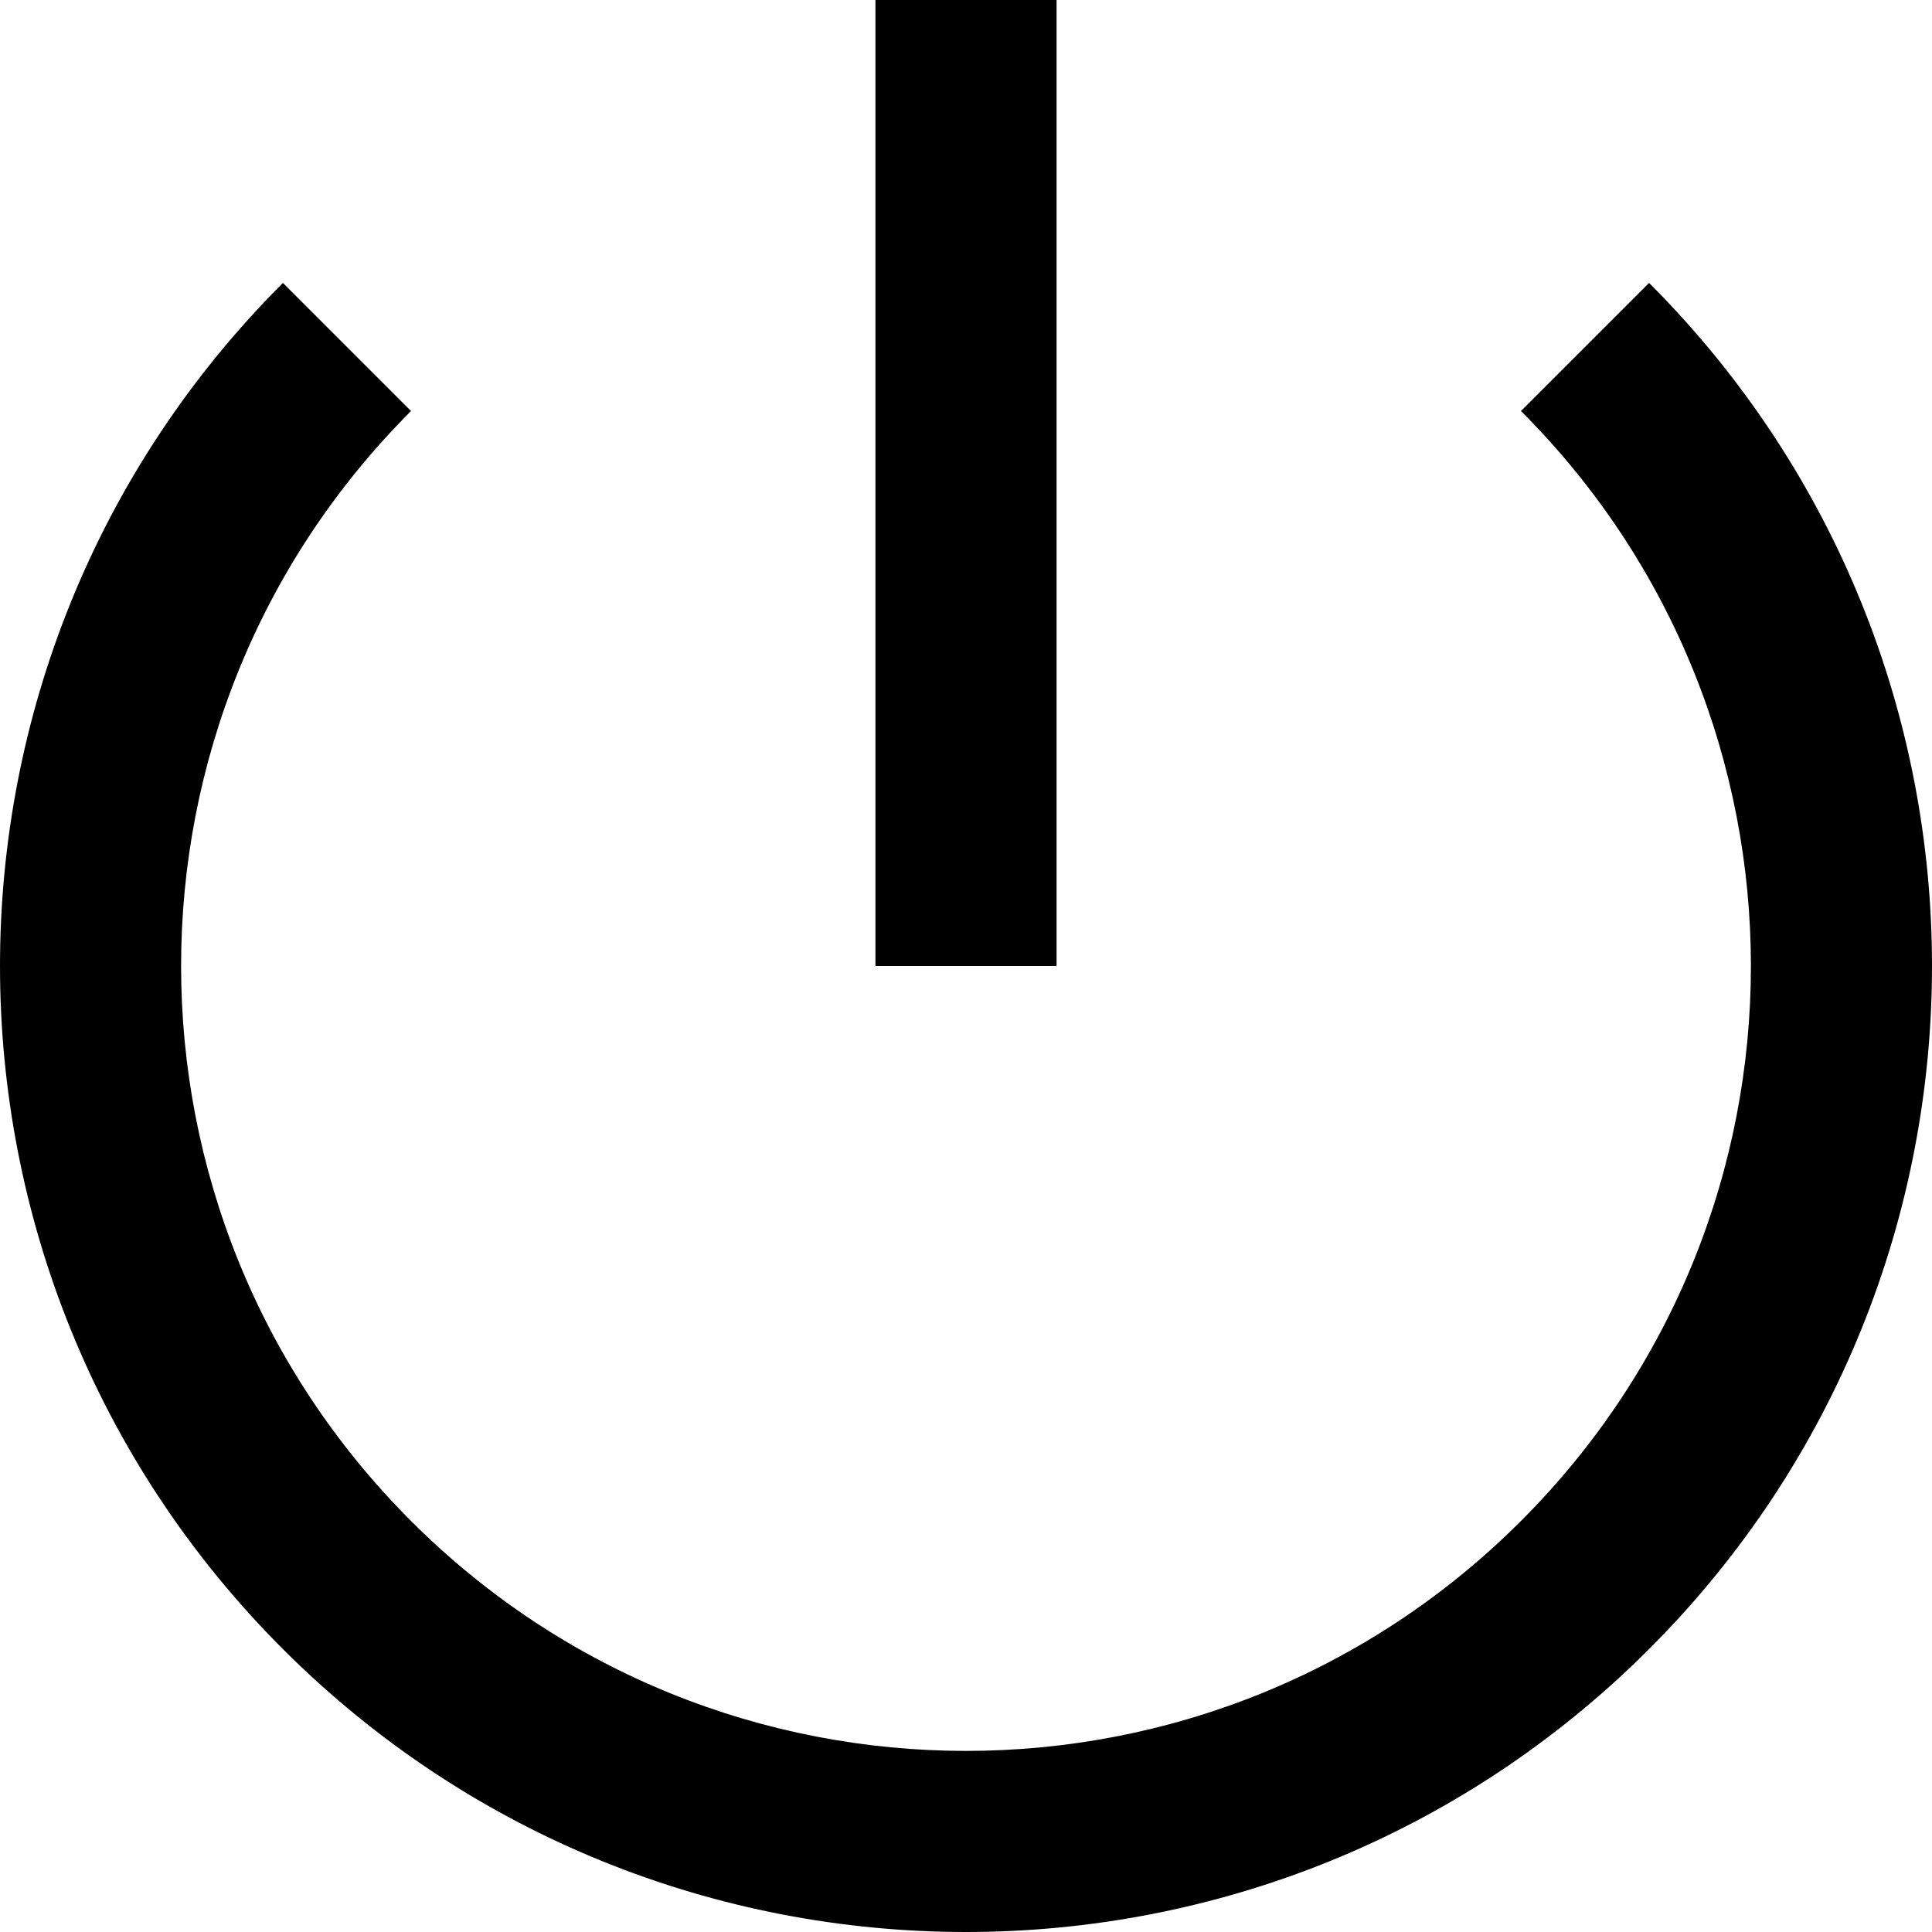 <svg width="16" height="16" viewBox="0 0 16 16" fill="none" xmlns="http://www.w3.org/2000/svg">
<path d="M7.25 0V8H8.75V0H7.25Z" fill="black"/>
<path d="M3.404 12.596C0.865 10.058 0.865 5.942 3.404 3.404L2.343 2.343C-0.781 5.467 -0.781 10.533 2.343 13.657C5.467 16.781 10.533 16.781 13.657 13.657C16.781 10.533 16.781 5.467 13.657 2.343L12.596 3.404C15.135 5.942 15.135 10.058 12.596 12.596C10.058 15.135 5.942 15.135 3.404 12.596Z" fill="black"/>
</svg>
